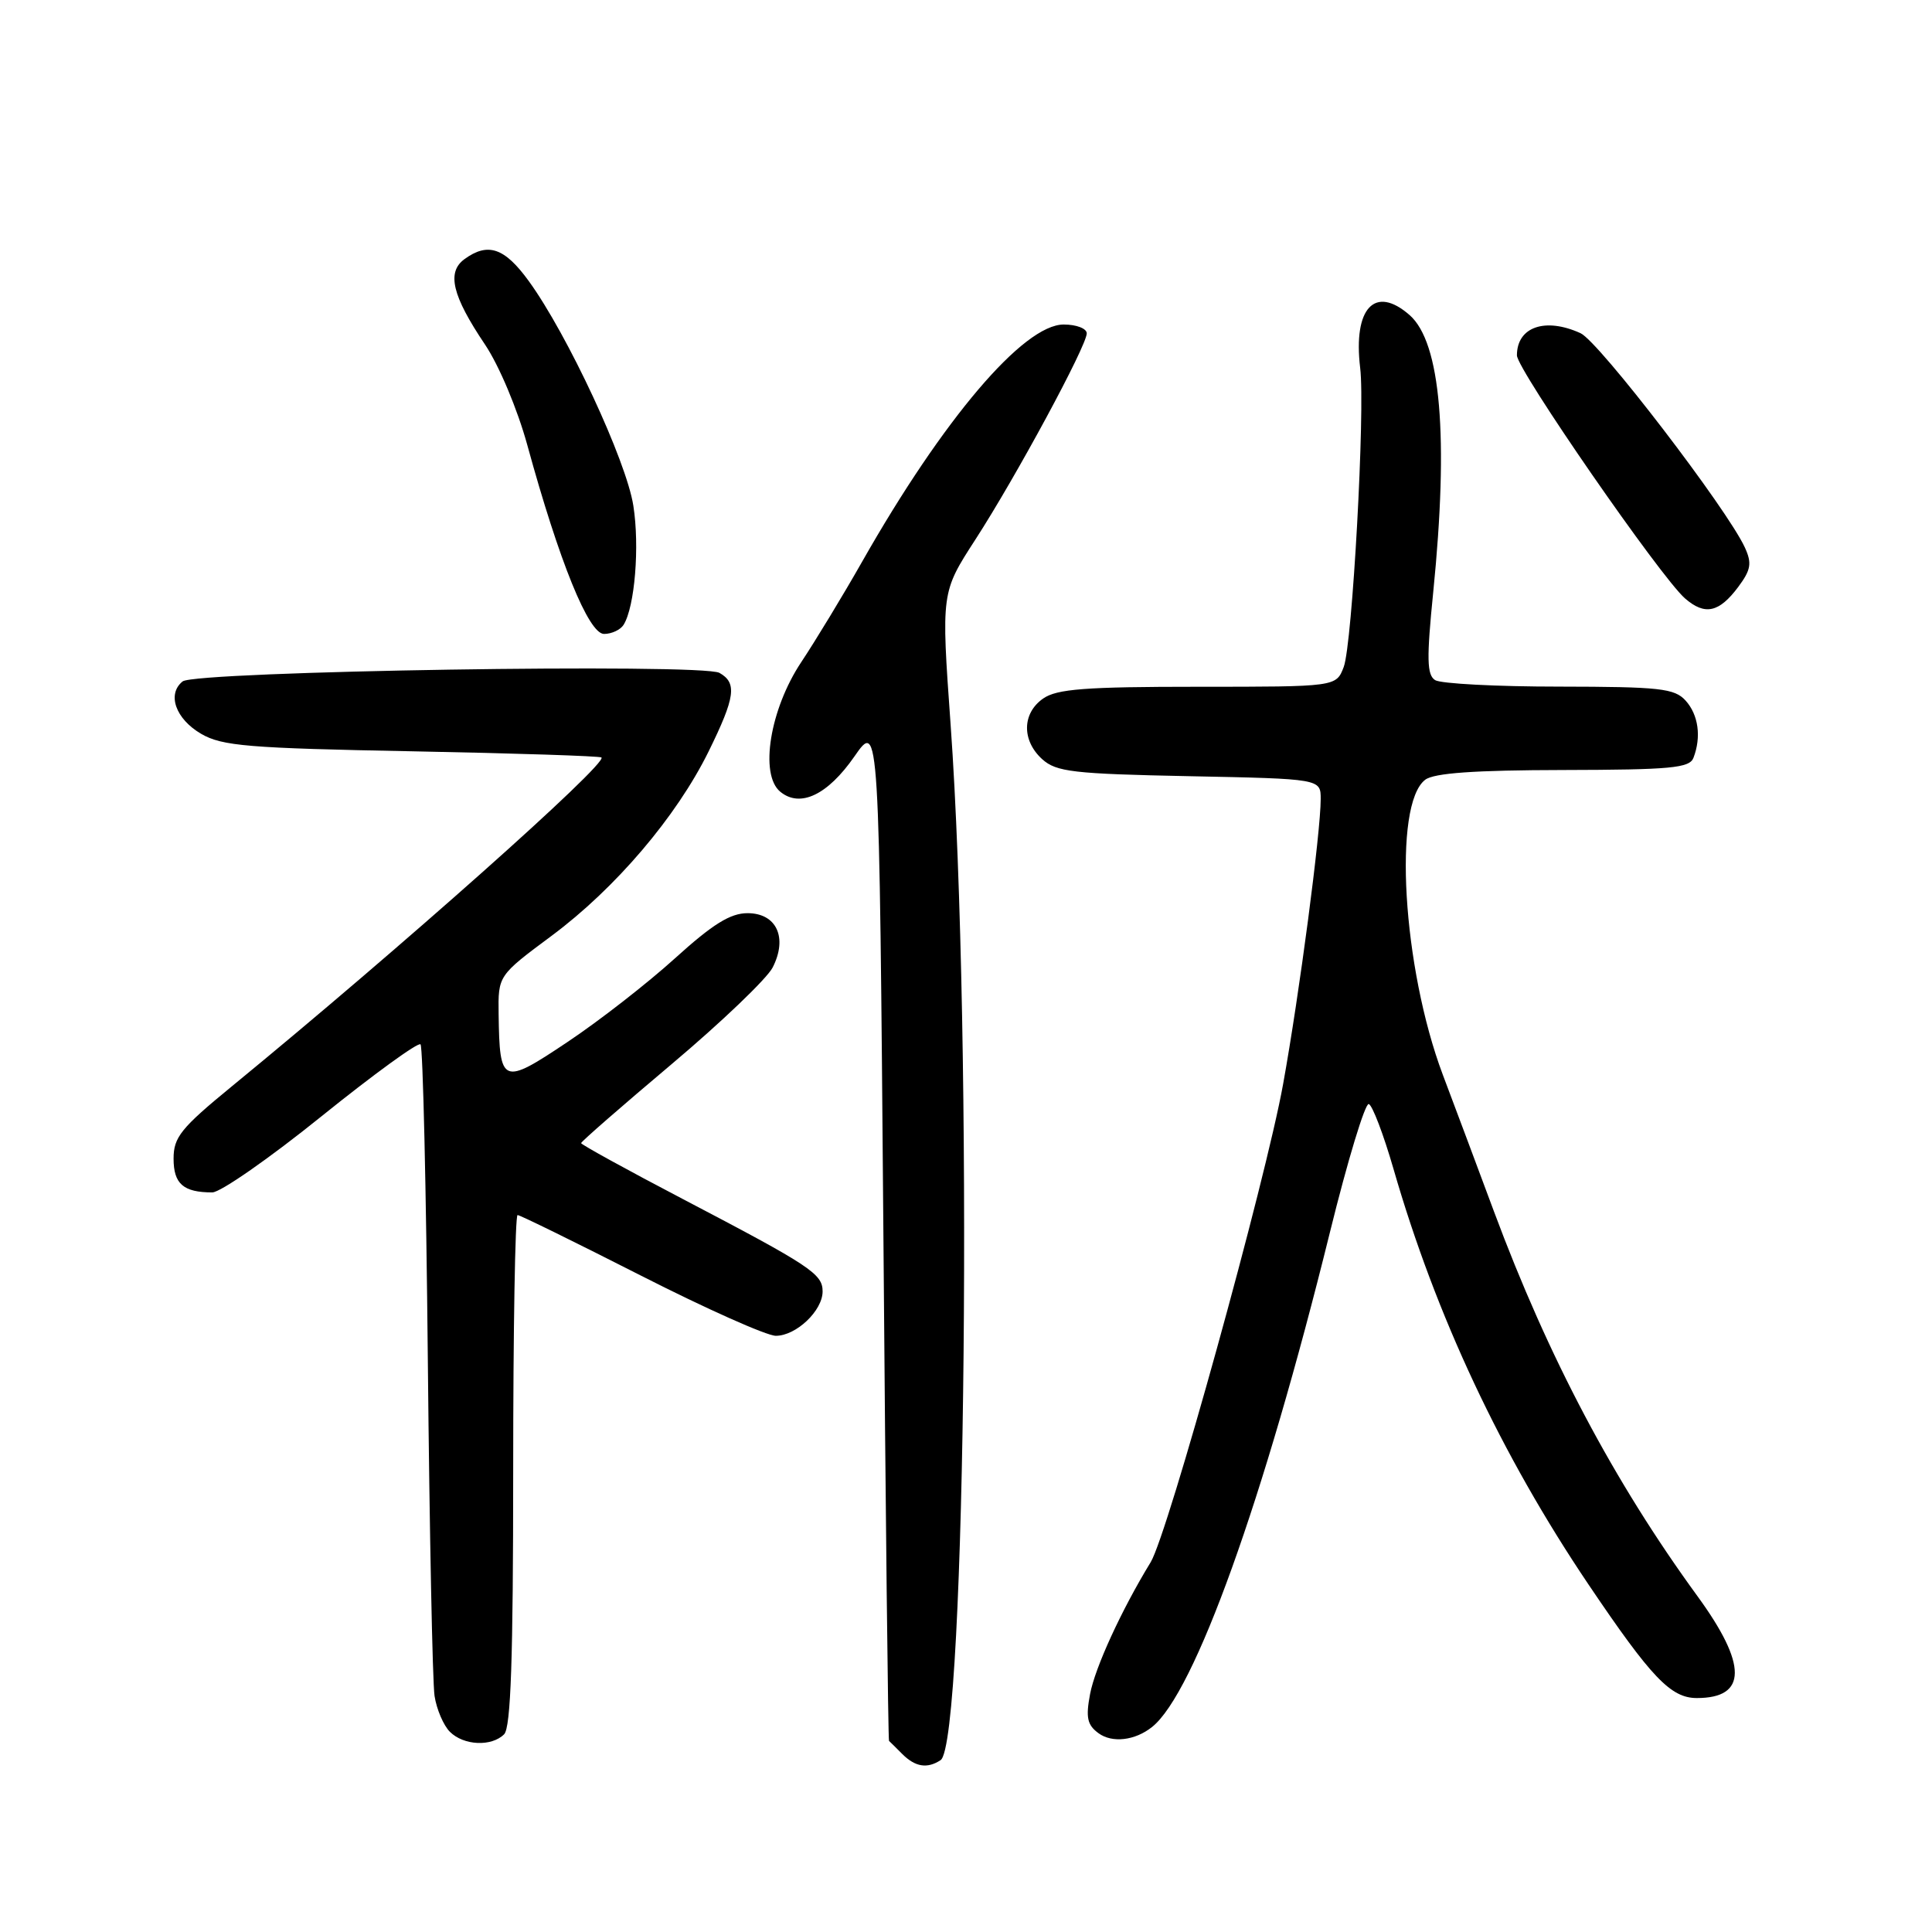 <?xml version="1.0" encoding="UTF-8" standalone="no"?>
<!DOCTYPE svg PUBLIC "-//W3C//DTD SVG 1.1//EN" "http://www.w3.org/Graphics/SVG/1.1/DTD/svg11.dtd" >
<svg xmlns="http://www.w3.org/2000/svg" xmlns:xlink="http://www.w3.org/1999/xlink" version="1.1" viewBox="0 0 256 256">
 <g >
 <path fill="currentColor"
d=" M 124.63 233.23 C 128.02 231.04 128.93 137.40 125.96 96.00 C 124.71 78.50 124.71 78.50 129.24 71.50 C 134.63 63.17 144.00 45.82 144.00 44.17 C 144.00 43.53 142.63 43.00 140.95 43.00 C 135.62 43.00 124.96 55.54 114.24 74.42 C 111.72 78.86 108.08 84.86 106.16 87.75 C 102.02 93.98 100.62 102.61 103.38 104.90 C 106.01 107.08 109.66 105.35 113.21 100.24 C 116.50 95.50 116.50 95.50 117.05 163.00 C 117.34 200.12 117.68 230.58 117.80 230.68 C 117.91 230.78 118.71 231.56 119.57 232.43 C 121.28 234.13 122.86 234.39 124.63 233.23 Z  M 66.80 229.80 C 67.69 228.91 68.00 219.76 68.00 194.80 C 68.00 176.21 68.26 161.00 68.58 161.00 C 68.90 161.00 76.23 164.60 84.88 169.00 C 93.53 173.40 101.59 177.00 102.80 177.00 C 105.50 177.00 109.00 173.67 109.00 171.12 C 109.00 168.79 107.41 167.74 90.50 158.89 C 83.08 155.01 77.00 151.66 77.00 151.47 C 77.00 151.27 82.40 146.56 89.00 141.00 C 95.60 135.44 101.62 129.68 102.38 128.20 C 104.40 124.24 102.90 121.00 99.05 121.00 C 96.77 121.00 94.43 122.46 89.44 126.98 C 85.81 130.27 79.41 135.26 75.21 138.06 C 66.55 143.86 66.20 143.72 66.07 134.39 C 66.00 129.27 66.00 129.27 73.09 124.00 C 81.55 117.71 89.64 108.21 93.90 99.56 C 97.43 92.38 97.69 90.49 95.33 89.16 C 93.02 87.87 25.91 88.93 24.20 90.29 C 22.10 91.97 23.26 95.26 26.66 97.24 C 29.43 98.85 32.89 99.14 54.59 99.55 C 68.21 99.81 79.51 100.18 79.70 100.37 C 80.52 101.19 52.94 125.73 30.75 143.92 C 23.97 149.48 23.00 150.68 23.00 153.53 C 23.00 156.87 24.30 158.00 28.13 158.00 C 29.21 158.00 35.73 153.46 42.62 147.90 C 49.51 142.35 55.40 138.07 55.72 138.38 C 56.04 138.70 56.47 157.53 56.69 180.23 C 56.91 202.93 57.31 222.95 57.58 224.72 C 57.85 226.49 58.77 228.63 59.61 229.47 C 61.44 231.30 65.13 231.47 66.80 229.80 Z  M 152.66 228.83 C 158.28 224.34 167.42 198.92 176.23 163.25 C 178.57 153.76 180.89 146.13 181.37 146.29 C 181.85 146.45 183.32 150.31 184.64 154.87 C 190.26 174.35 198.92 192.80 210.51 209.99 C 218.82 222.31 221.39 225.00 224.84 225.00 C 231.52 225.00 231.55 220.59 224.93 211.51 C 213.86 196.32 205.17 179.90 197.96 160.53 C 195.91 155.01 192.86 146.86 191.18 142.41 C 185.84 128.22 184.55 106.59 188.85 103.32 C 190.02 102.43 195.39 102.05 207.14 102.03 C 221.38 102.00 223.87 101.77 224.39 100.42 C 225.46 97.65 225.05 94.71 223.35 92.83 C 221.88 91.21 219.94 91.00 206.60 90.98 C 198.29 90.98 190.90 90.59 190.16 90.12 C 189.07 89.43 189.02 87.30 189.91 78.46 C 191.98 57.89 190.91 45.37 186.78 41.75 C 182.18 37.72 179.28 40.82 180.23 48.75 C 180.91 54.33 179.19 85.36 178.05 88.38 C 177.05 91.00 177.05 91.00 158.75 91.00 C 143.80 91.00 140.04 91.29 138.22 92.56 C 135.42 94.52 135.37 98.12 138.10 100.60 C 139.97 102.28 142.19 102.54 157.60 102.85 C 175.00 103.20 175.00 103.20 175.00 105.88 C 175.00 110.27 172.18 131.69 170.02 143.64 C 167.71 156.46 154.74 203.28 152.47 207.00 C 148.60 213.33 145.10 220.96 144.44 224.47 C 143.85 227.59 144.07 228.57 145.56 229.66 C 147.37 230.99 150.40 230.64 152.66 228.83 Z  M 82.63 82.79 C 84.12 80.39 84.77 72.39 83.92 67.00 C 83.00 61.07 75.18 44.28 70.07 37.25 C 66.86 32.82 64.65 32.07 61.54 34.34 C 59.17 36.08 59.91 39.18 64.27 45.66 C 66.13 48.43 68.56 54.21 69.87 58.97 C 74.11 74.43 77.99 84.00 80.04 84.00 C 81.05 84.00 82.22 83.45 82.63 82.79 Z  M 230.32 77.78 C 232.01 75.51 232.16 74.64 231.21 72.56 C 228.88 67.46 211.87 45.26 209.43 44.15 C 204.74 42.01 201.00 43.32 201.00 47.09 C 201.00 48.96 220.01 76.44 223.27 79.29 C 225.90 81.58 227.78 81.18 230.32 77.78 Z "/>
</g>
</svg>